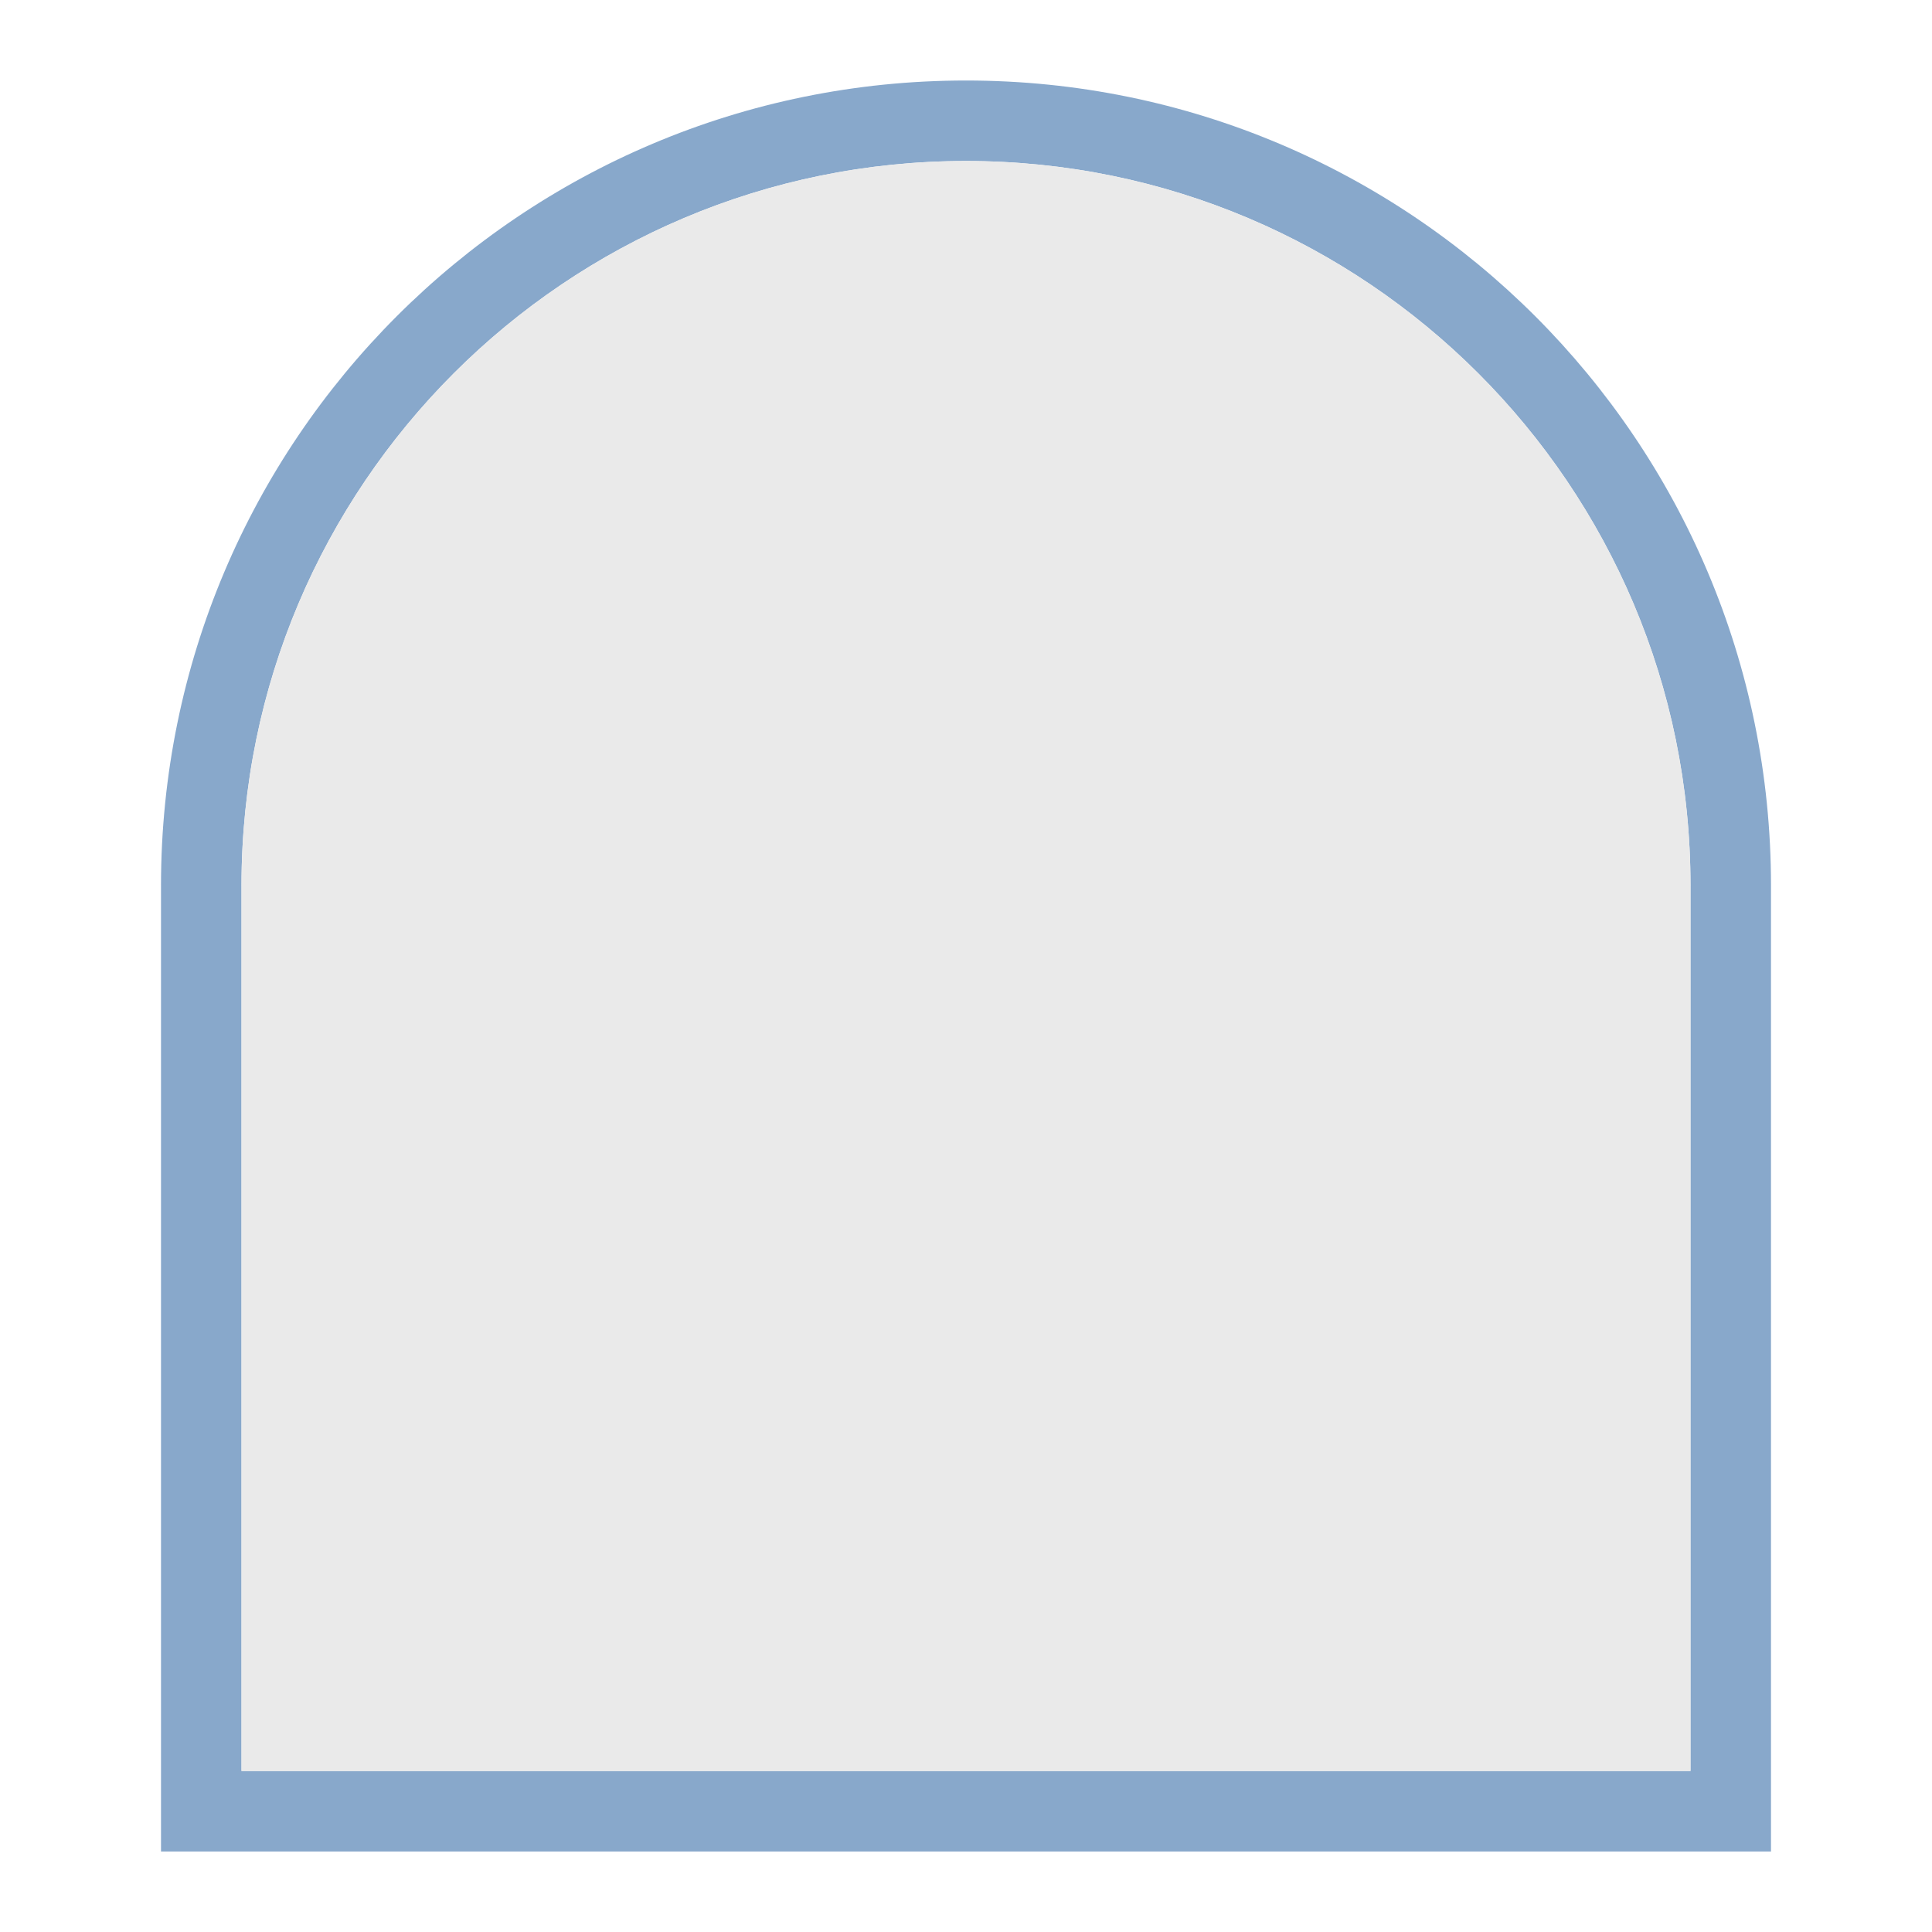 <?xml version="1.0" encoding="UTF-8"?>
<svg xmlns="http://www.w3.org/2000/svg" xmlns:xlink="http://www.w3.org/1999/xlink" width="12" height="12" viewBox="0 0 12 12">
<defs>
<filter id="filter-remove-color" x="0%" y="0%" width="100%" height="100%">
<feColorMatrix color-interpolation-filters="sRGB" values="0 0 0 0 1 0 0 0 0 1 0 0 0 0 1 0 0 0 1 0" />
</filter>
<mask id="mask-0">
<g filter="url(#filter-remove-color)">
<rect x="-1.2" y="-1.2" width="14.4" height="14.4" fill="rgb(0%, 0%, 0%)" fill-opacity="0.75"/>
</g>
</mask>
<clipPath id="clip-0">
<rect x="0" y="0" width="12" height="12"/>
</clipPath>
<g id="source-6" clip-path="url(#clip-0)">
<path fill-rule="evenodd" fill="rgb(37.647%, 54.51%, 72.941%)" fill-opacity="1" d="M 6 0.5 C 3.238 0.5 1 2.738 1 5.5 L 1 11.5 L 11 11.5 L 11 5.5 C 11 2.738 8.762 0.5 6 0.5 Z M 6 1 C 3.516 1 1.5 3.016 1.5 5.5 L 1.5 11 L 10.5 11 L 10.5 5.5 C 10.5 3.016 8.484 1 6 1 Z M 6 1 "/>
</g>
</defs>
<g mask="url(#mask-0)">
<use xlink:href="#source-6"/>
</g>
<path fill-rule="nonzero" fill="rgb(91.765%, 91.765%, 91.765%)" fill-opacity="1" d="M 1.5 5.5 C 1.5 3.016 3.516 1 6 1 C 8.484 1 10.5 3.016 10.5 5.5 L 10.5 11 L 1.5 11 Z M 1.5 5.5 "/>
</svg>
